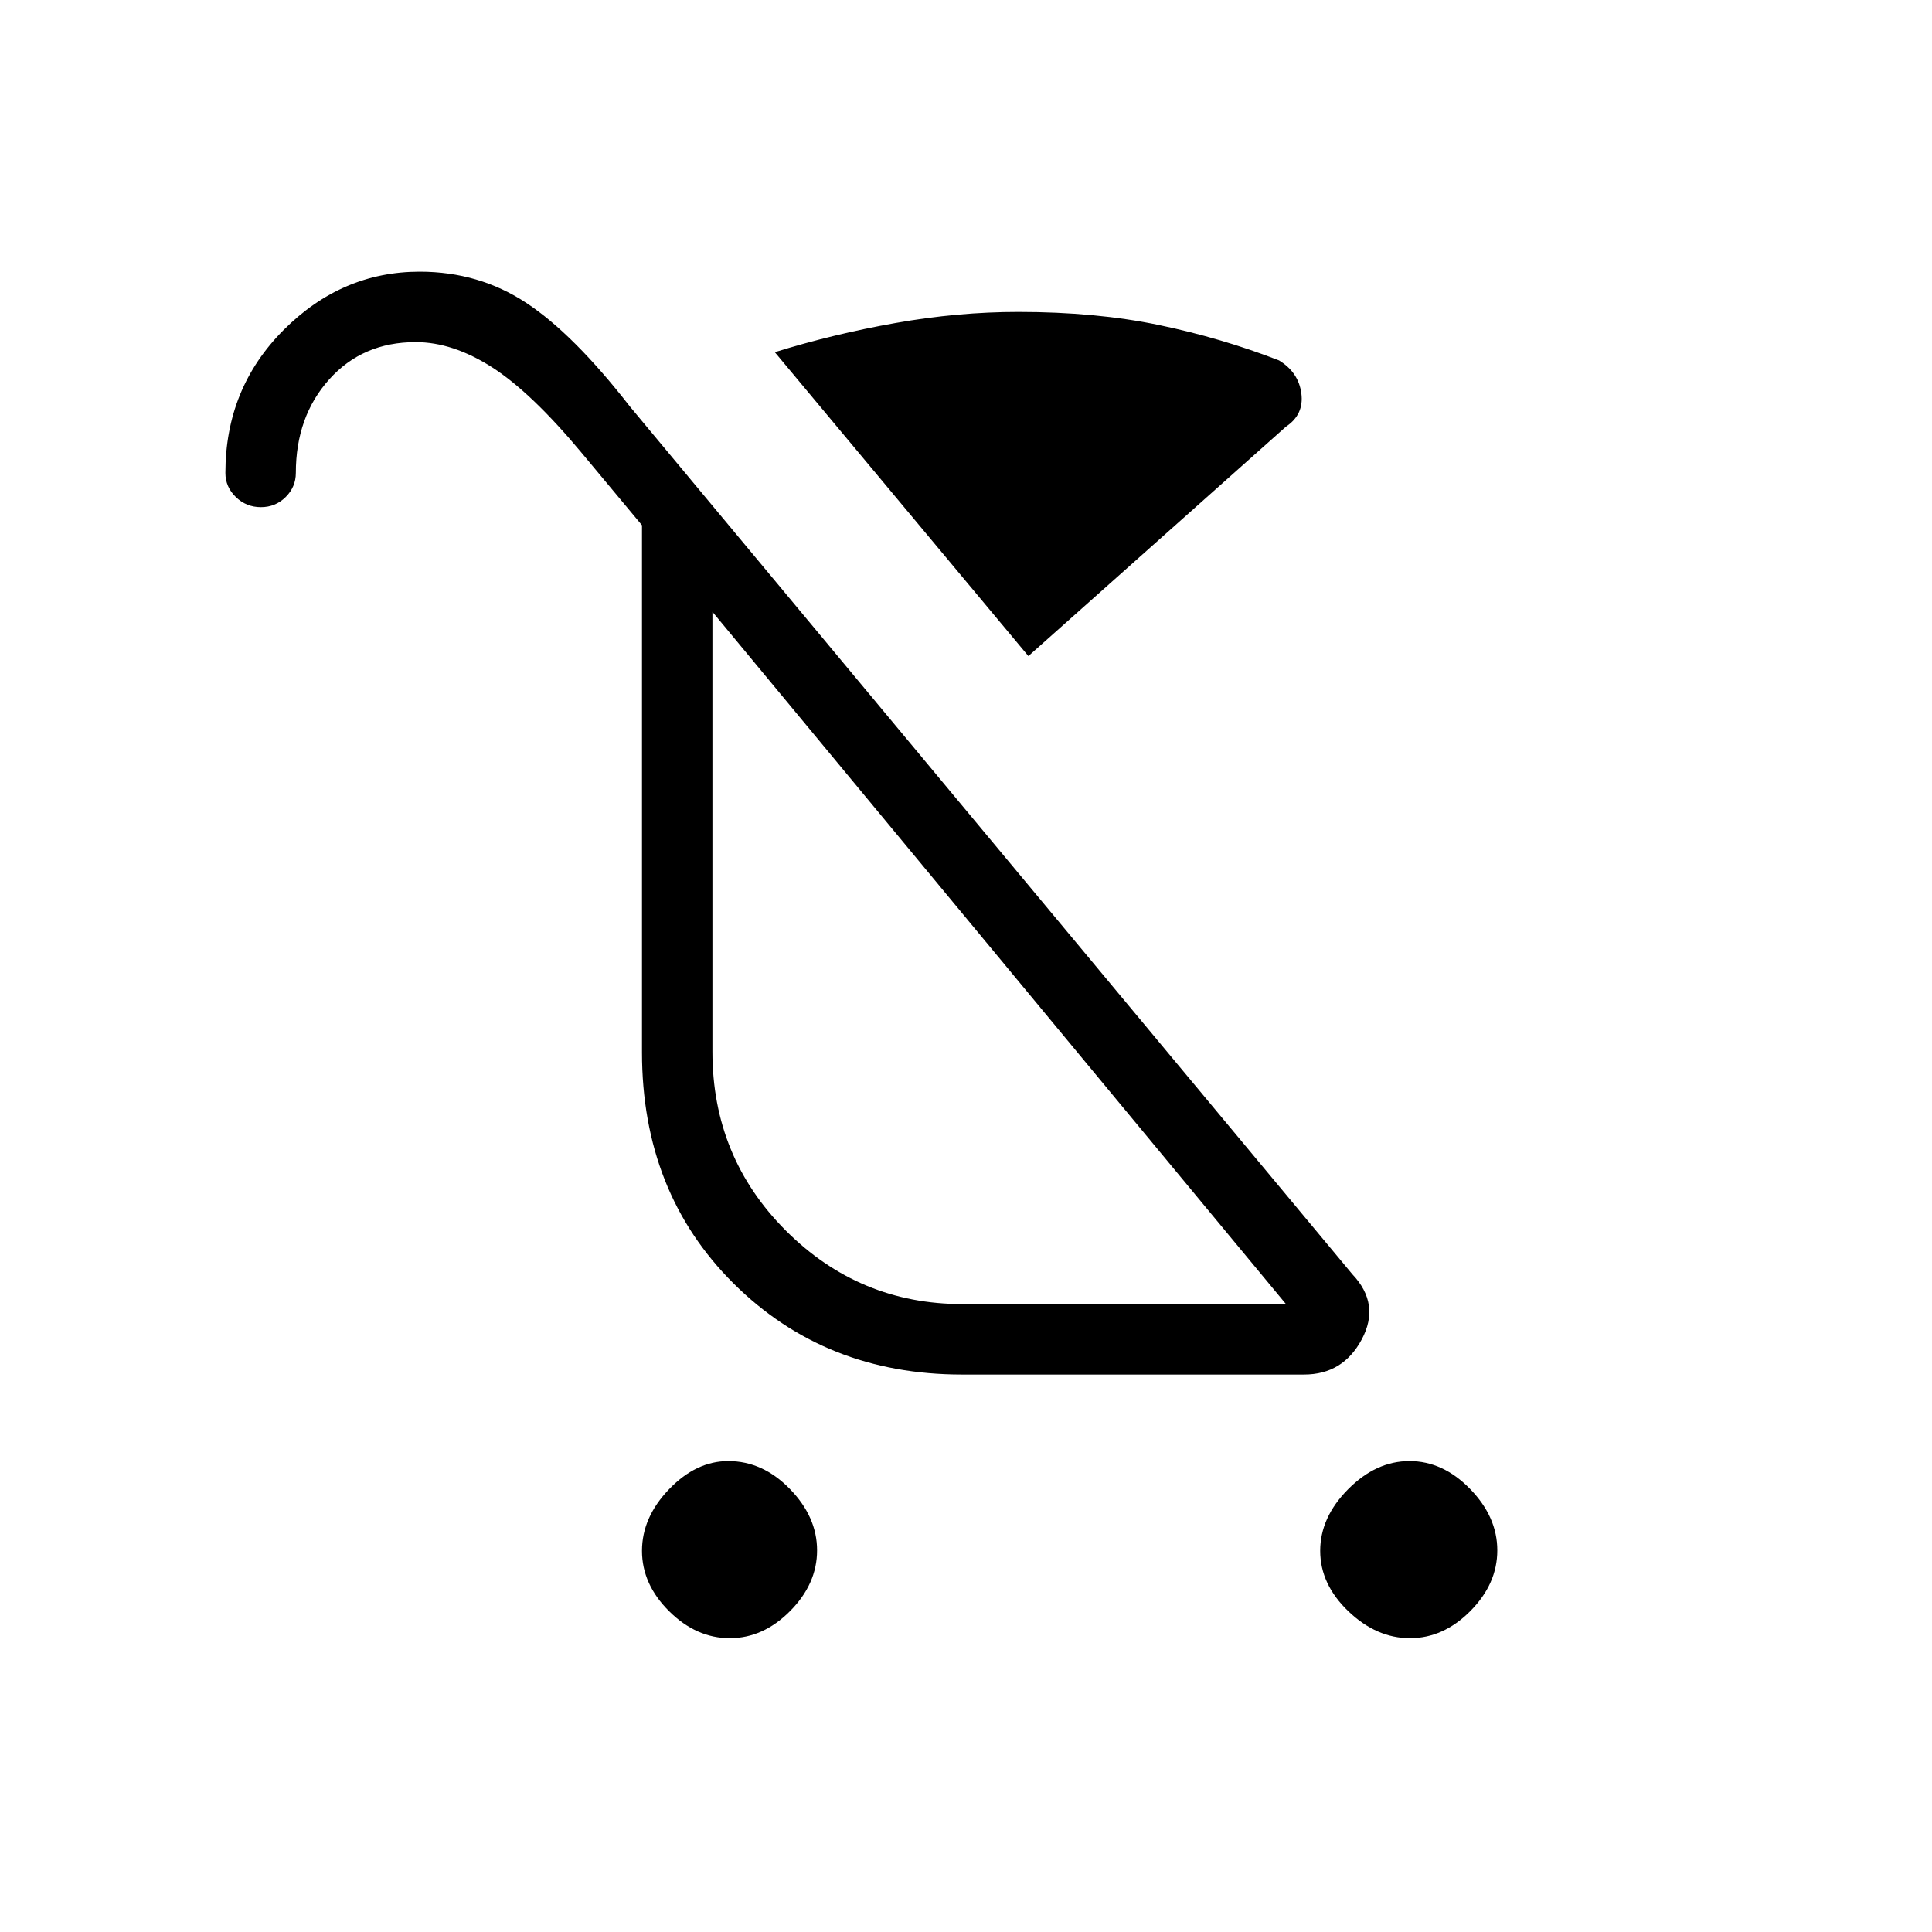 <svg xmlns="http://www.w3.org/2000/svg" height="48" viewBox="0 -960 960 960" width="48"><path d="M362.62-146q-16.62 0-30.12-13.38Q319-172.77 319-189.4q0-16.62 13.45-30.61Q345.9-234 361.88-234q17.12 0 30.62 13.87t13.5 30.5q0 16.63-13.38 30.13-13.39 13.5-30 13.5Zm337.98 0q-16.62 0-30.61-13.38Q656-172.77 656-189.4q0-16.62 13.87-30.61Q683.74-234 700.37-234q16.63 0 30.13 13.87t13.5 30.5q0 16.63-13.38 30.13Q717.23-146 700.6-146ZM511-634 385-785q29-9 60-14.5t61-5.5q38.65 0 69.82 6.5 31.18 6.5 59.7 17.58 9.74 5.92 11.11 16.42Q648-754 639-748L511-634Zm-32.74 322H639L354-656v218.57q0 52.43 36.5 88.93Q427-312 478.26-312ZM497-485ZM129.63-708q-7.26 0-12.45-5.03Q112-718.05 112-725q0-42.05 28.92-71.03Q169.84-825 208.53-825q29.47 0 52.97 15.5T313-758l359.03 431.23Q686-312 676.67-294.5 667.34-277 648-277H478q-68 0-113.5-45.26Q319-367.51 319-437.12V-699l-30-36q-25-30-44.5-42.5T206.54-790q-26.34 0-42.94 18.5Q147-753 147-725q0 6.95-5.05 11.97-5.06 5.03-12.32 5.03Z"/></svg>